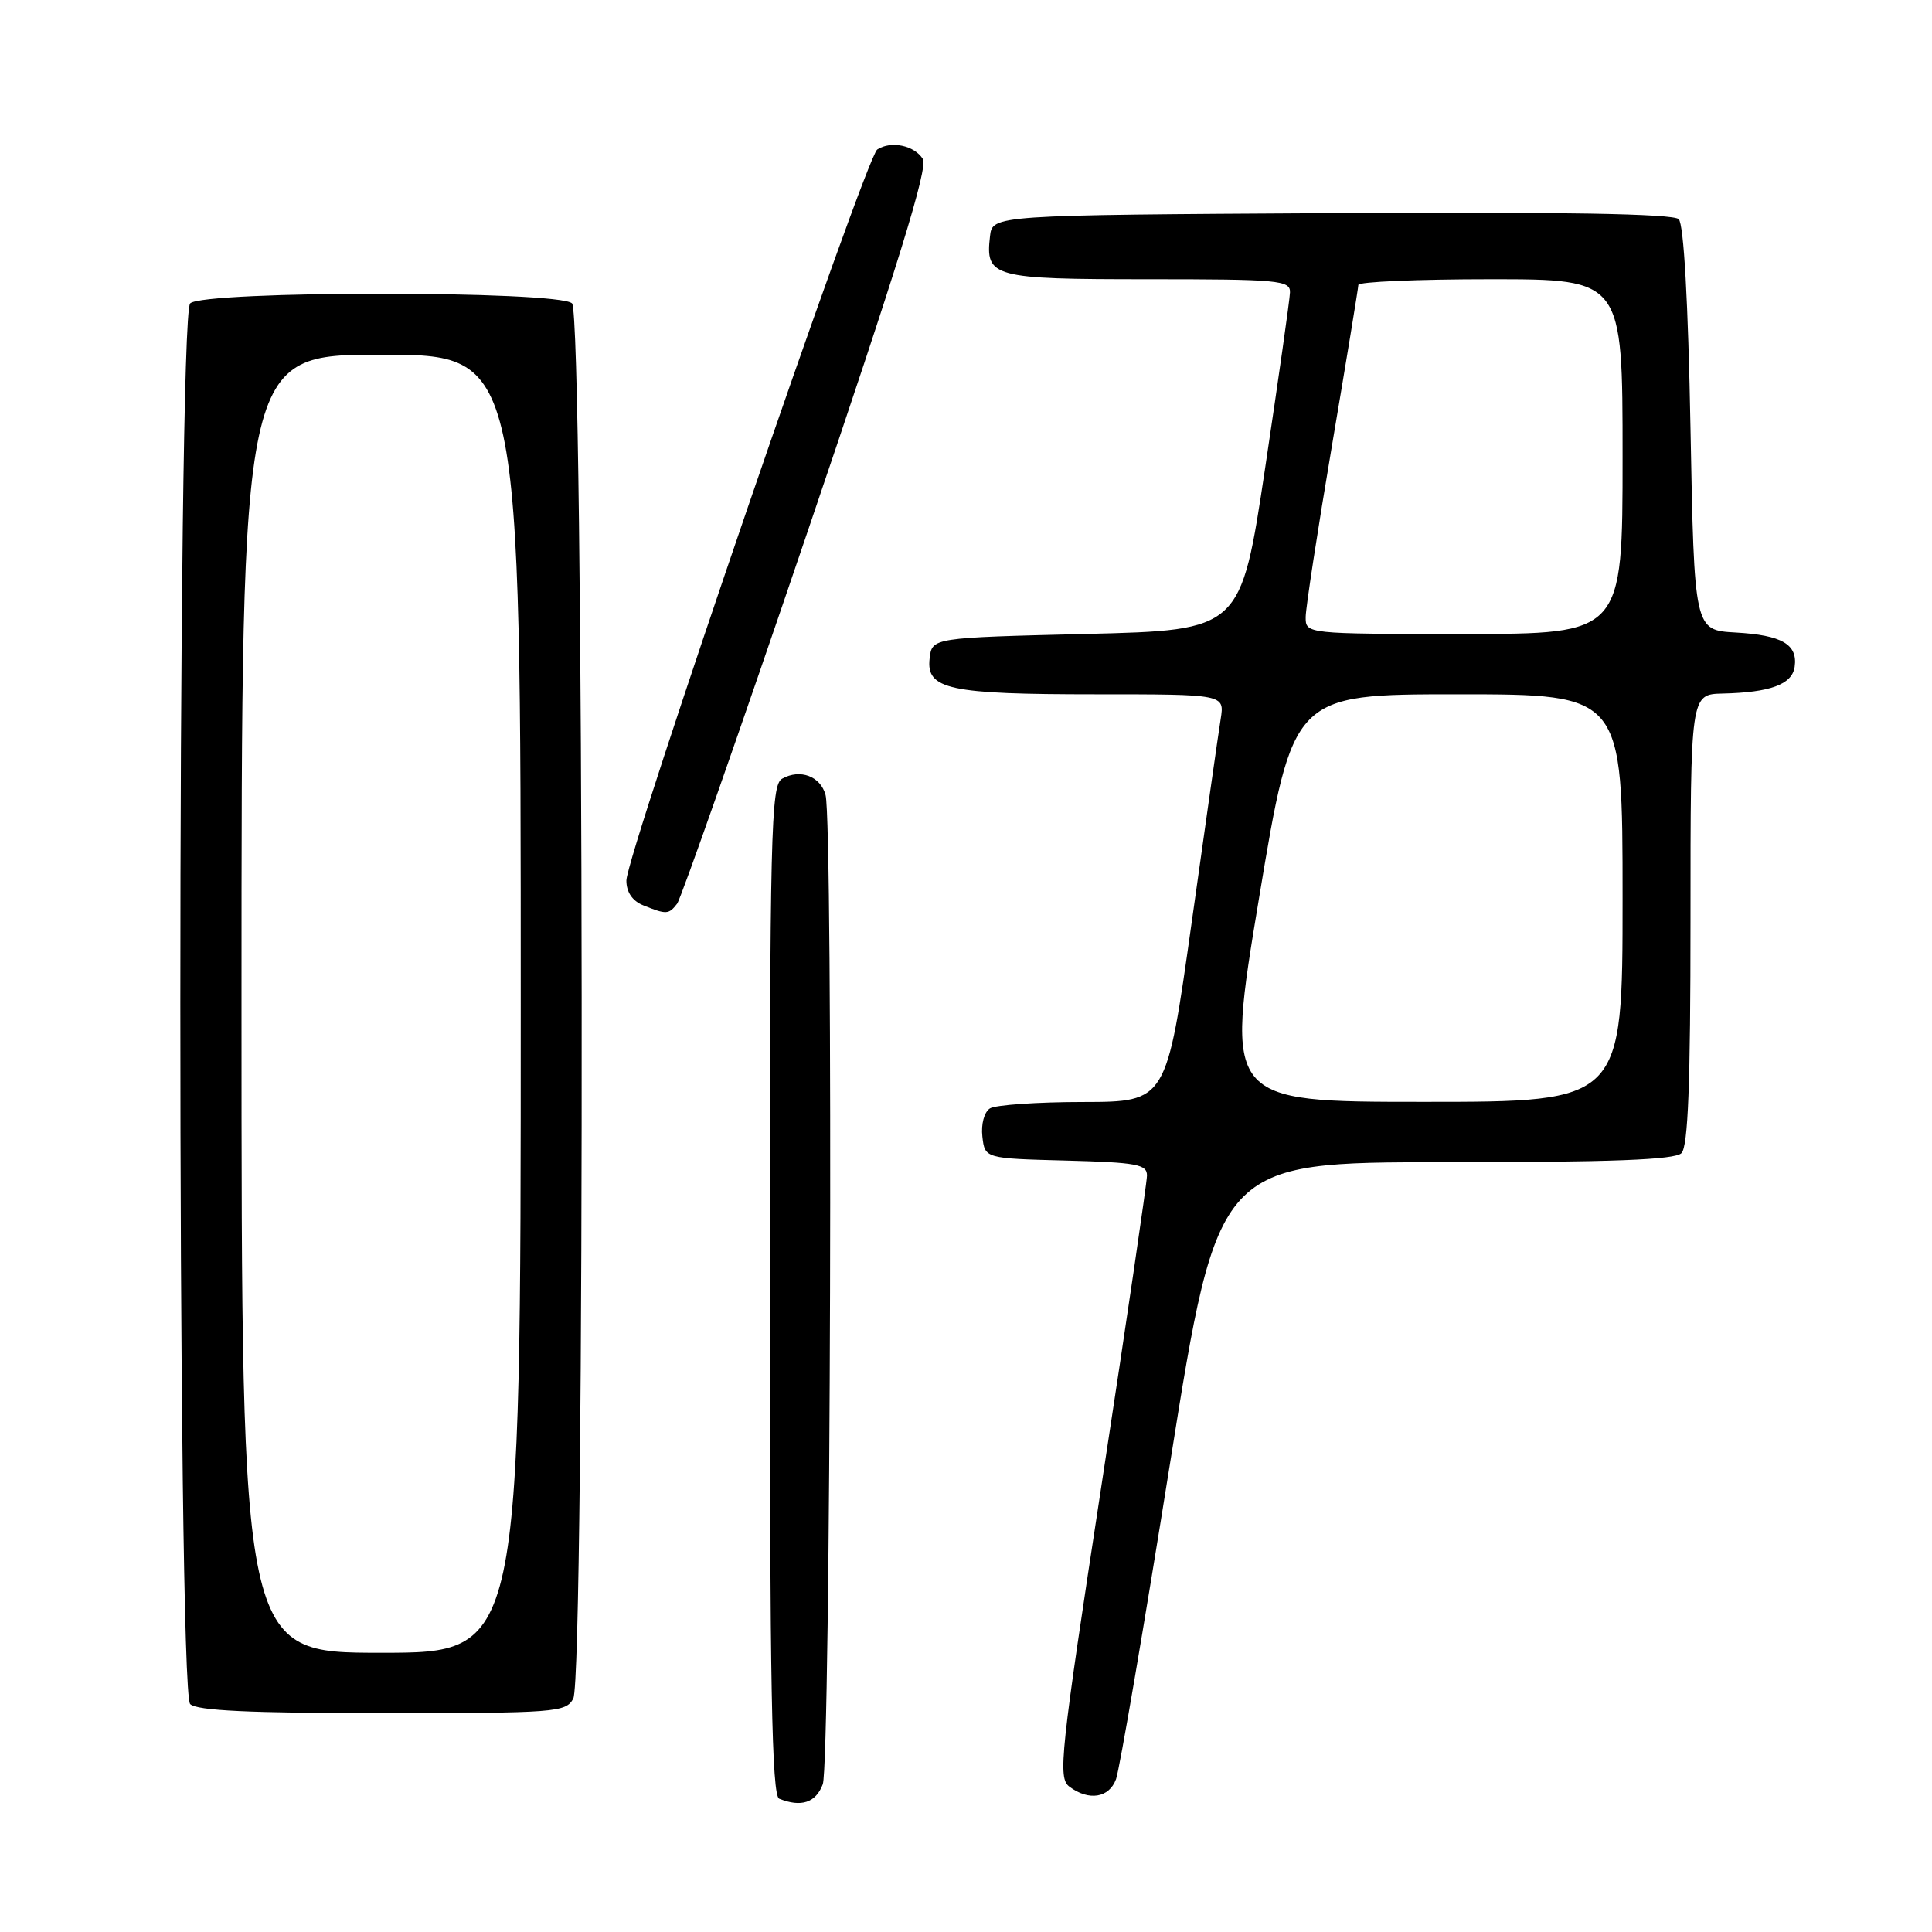 <?xml version="1.0" encoding="UTF-8" standalone="no"?>
<!DOCTYPE svg PUBLIC "-//W3C//DTD SVG 1.1//EN" "http://www.w3.org/Graphics/SVG/1.1/DTD/svg11.dtd" >
<svg xmlns="http://www.w3.org/2000/svg" xmlns:xlink="http://www.w3.org/1999/xlink" version="1.1" viewBox="0 0 256 256">
 <g >
 <path fill="currentColor"
d=" M 109.02 236.43 C 110.07 233.69 110.42 109.16 109.39 105.34 C 108.73 102.86 106.03 101.84 103.64 103.18 C 102.14 104.02 102.00 110.00 102.00 170.97 C 102.00 223.52 102.27 237.94 103.25 238.34 C 106.16 239.51 108.10 238.87 109.02 236.43 Z  M 147.88 235.75 C 148.34 234.51 151.57 215.61 155.06 193.75 C 161.40 154.00 161.40 154.00 191.50 154.00 C 213.58 154.00 221.92 153.68 222.80 152.80 C 223.68 151.92 224.00 143.64 224.00 121.80 C 224.00 92.00 224.00 92.00 228.25 91.90 C 234.58 91.75 237.46 90.69 237.80 88.37 C 238.23 85.38 236.13 84.16 229.97 83.81 C 224.50 83.50 224.50 83.50 224.00 56.80 C 223.69 39.98 223.11 29.70 222.44 29.04 C 221.72 28.32 207.06 28.06 176.44 28.24 C 131.50 28.50 131.50 28.50 131.18 31.31 C 130.55 36.74 131.49 37.00 152.12 37.00 C 169.46 37.00 170.99 37.14 170.93 38.75 C 170.90 39.71 169.41 50.17 167.64 62.00 C 164.41 83.50 164.41 83.50 143.96 84.00 C 123.50 84.50 123.50 84.50 123.18 87.25 C 122.71 91.35 125.72 92.00 145.20 92.00 C 162.26 92.00 162.26 92.00 161.75 95.25 C 161.46 97.04 159.73 109.19 157.90 122.25 C 154.56 146.00 154.56 146.00 143.53 146.02 C 137.46 146.02 131.90 146.41 131.17 146.87 C 130.41 147.35 129.98 148.97 130.17 150.61 C 130.50 153.50 130.50 153.50 141.25 153.78 C 150.64 154.03 152.00 154.28 151.98 155.78 C 151.97 156.73 149.28 175.05 146.00 196.50 C 140.47 232.60 140.15 235.59 141.71 236.75 C 144.28 238.67 146.96 238.24 147.88 235.75 Z  M 75.96 225.07 C 77.55 222.10 77.39 41.79 75.80 40.20 C 74.09 38.49 26.91 38.49 25.20 40.20 C 23.46 41.94 23.46 224.06 25.20 225.80 C 26.07 226.67 33.13 227.00 50.66 227.00 C 73.63 227.00 74.99 226.90 75.96 225.07 Z  M 89.72 119.75 C 90.24 119.06 98.01 96.93 106.97 70.56 C 118.98 35.23 123.00 22.22 122.28 21.06 C 121.14 19.26 118.07 18.62 116.24 19.81 C 114.73 20.79 83.00 113.26 83.00 116.68 C 83.00 118.22 83.80 119.39 85.25 119.97 C 88.31 121.20 88.61 121.18 89.72 119.75 Z  M 166.83 119.00 C 171.32 92.00 171.32 92.00 193.16 92.00 C 215.00 92.00 215.00 92.00 215.00 119.00 C 215.00 146.00 215.00 146.00 188.67 146.00 C 162.34 146.00 162.34 146.00 166.83 119.00 Z  M 173.01 81.75 C 173.02 80.51 174.59 70.28 176.50 59.00 C 178.41 47.72 179.98 38.16 179.99 37.75 C 179.99 37.34 187.88 37.00 197.50 37.00 C 215.00 37.00 215.00 37.00 215.00 60.50 C 215.00 84.00 215.00 84.00 194.00 84.00 C 173.00 84.00 173.00 84.00 173.01 81.75 Z  M 32.00 133.00 C 32.00 47.00 32.00 47.00 50.50 47.00 C 69.00 47.00 69.00 47.00 69.00 133.00 C 69.00 219.00 69.00 219.00 50.50 219.00 C 32.00 219.00 32.00 219.00 32.00 133.00 Z "/>
</g>
</svg>